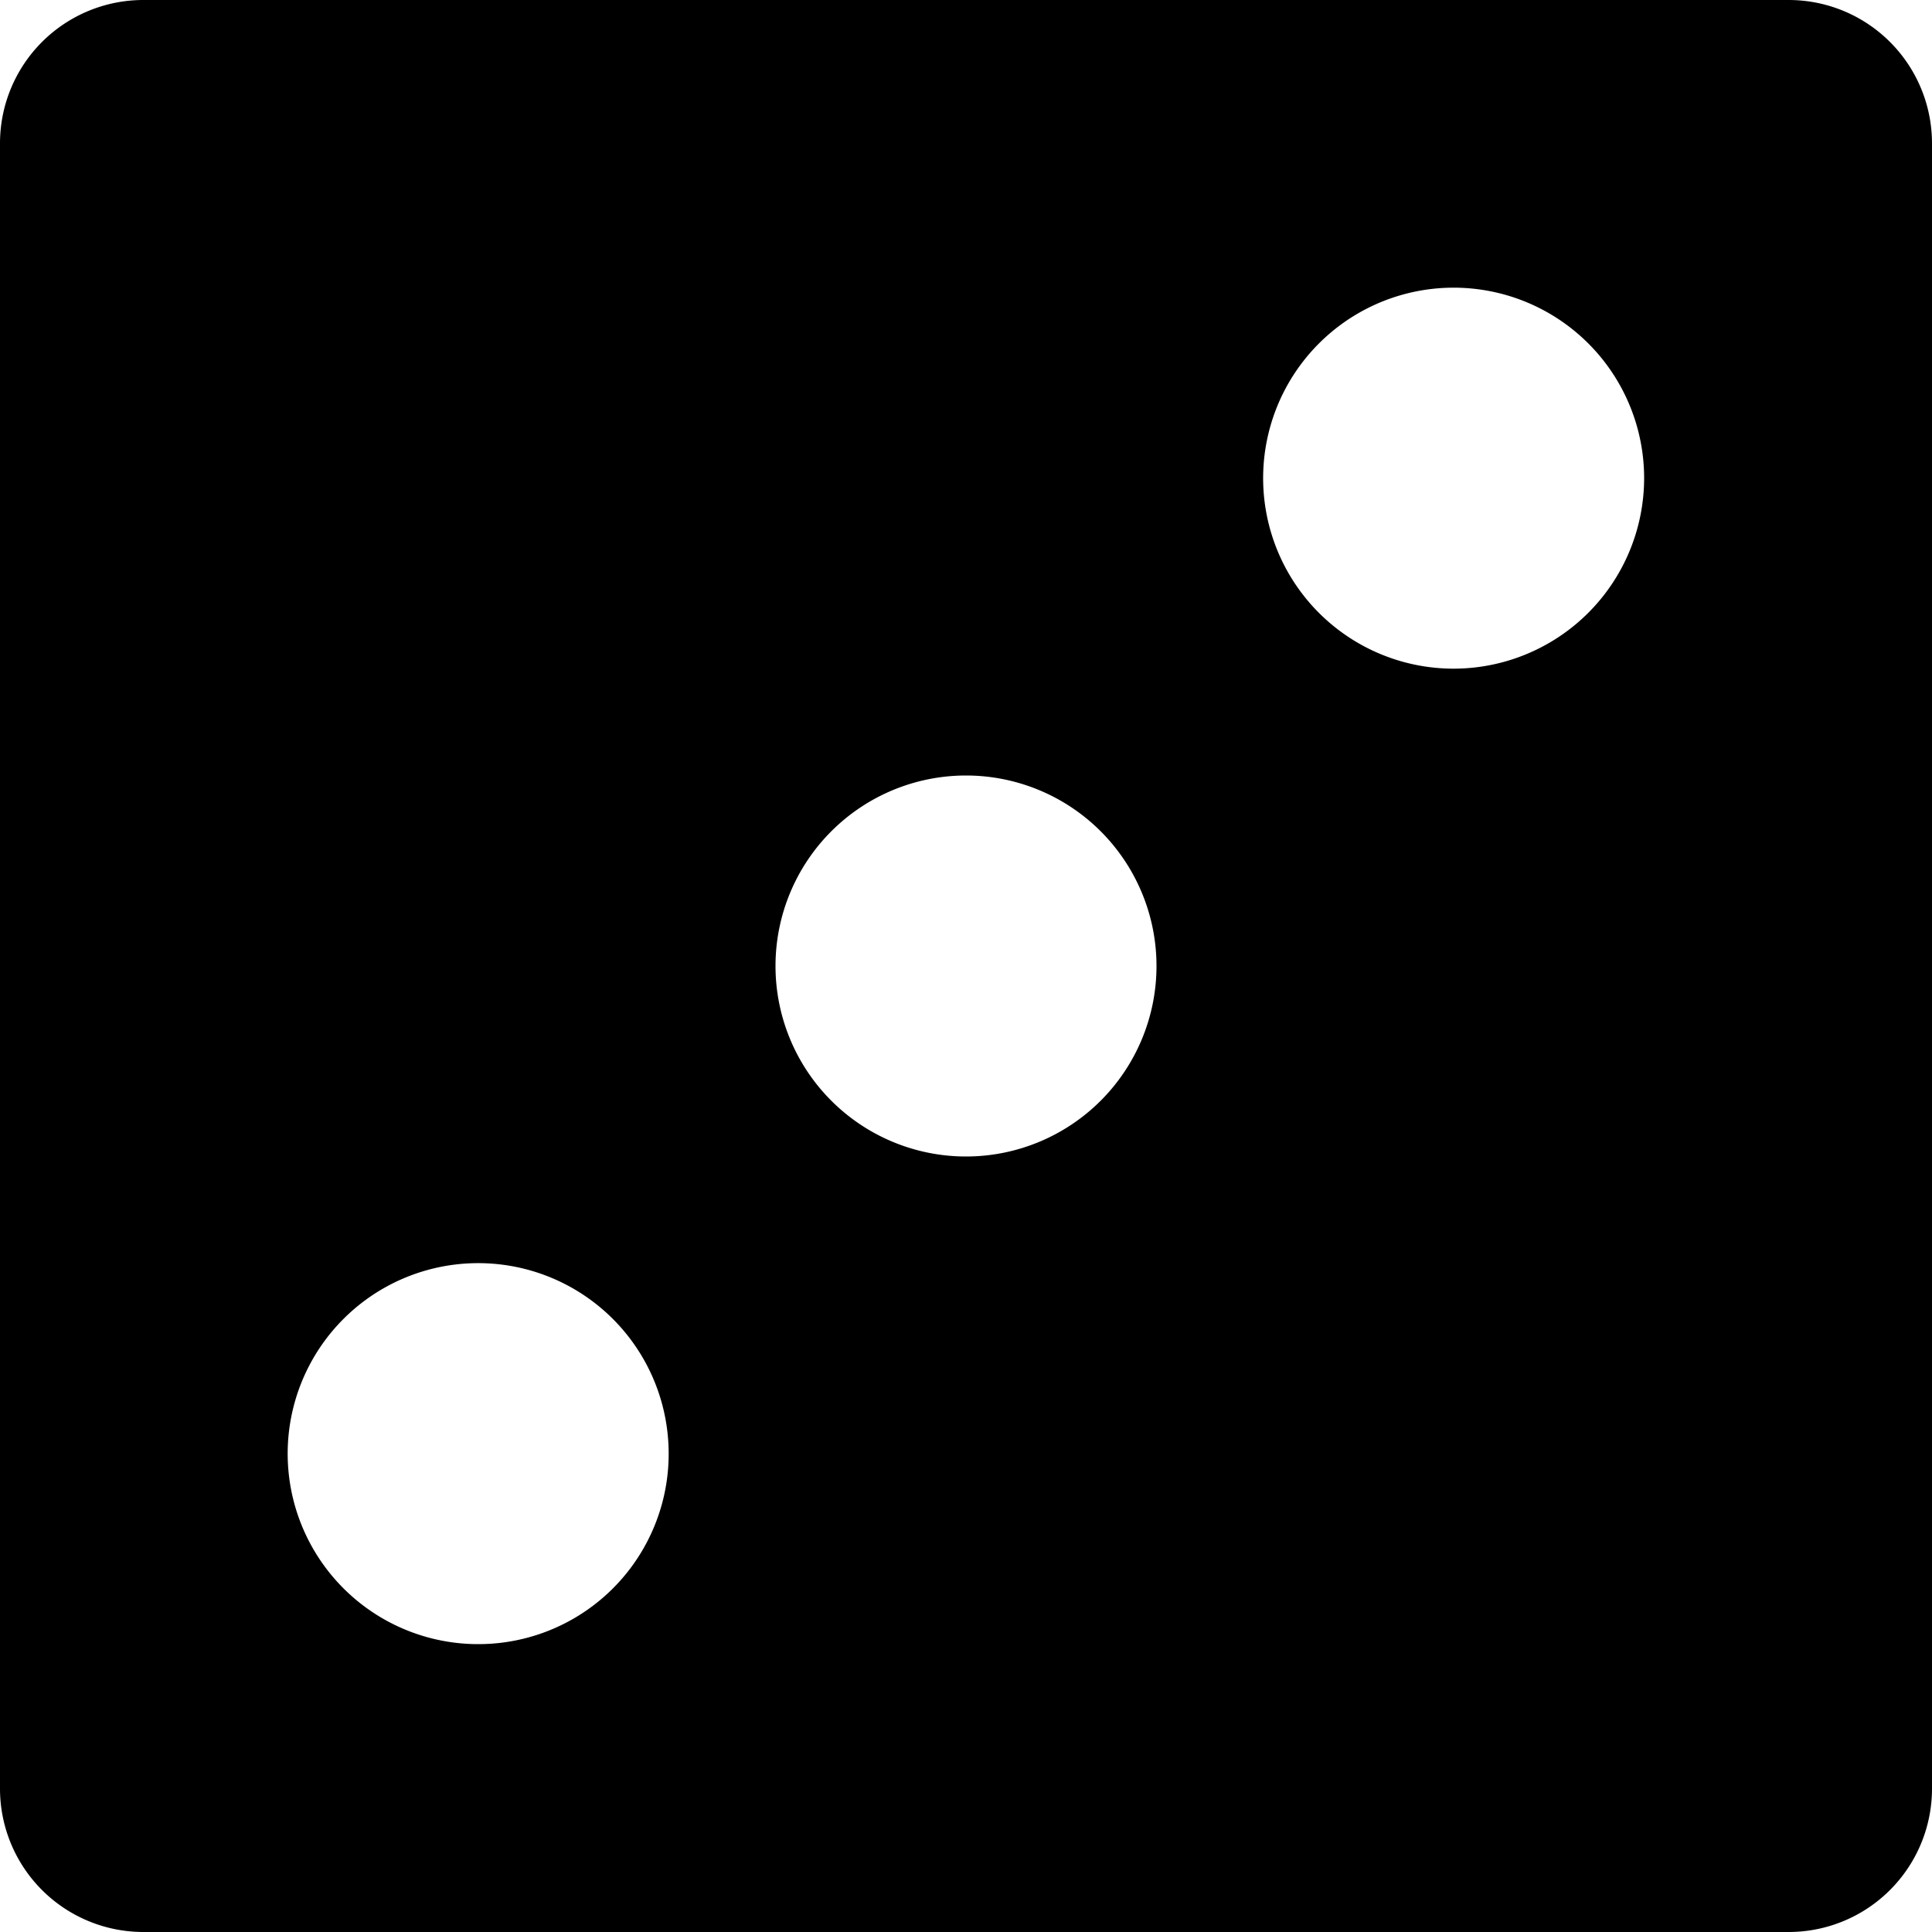 <svg xmlns="http://www.w3.org/2000/svg" viewBox="0 0 100 100"><g id="Layer_2" data-name="Layer 2"><g id="Layer_1-2" data-name="Layer 1"><path d="M92.58,0H7.42A7.42,7.42,0,0,0,0,7.42V92.58A7.42,7.42,0,0,0,7.42,100H92.58A7.42,7.42,0,0,0,100,92.58V7.42A7.42,7.42,0,0,0,92.58,0ZM24.75,85.1a9.86,9.86,0,1,1,9.86-9.85A9.85,9.85,0,0,1,24.75,85.1ZM50,59.86A9.86,9.86,0,1,1,59.86,50,9.86,9.86,0,0,1,50,59.86ZM75.25,34.61a9.86,9.86,0,1,1,9.85-9.86A9.87,9.87,0,0,1,75.25,34.61Z"/></g></g></svg>